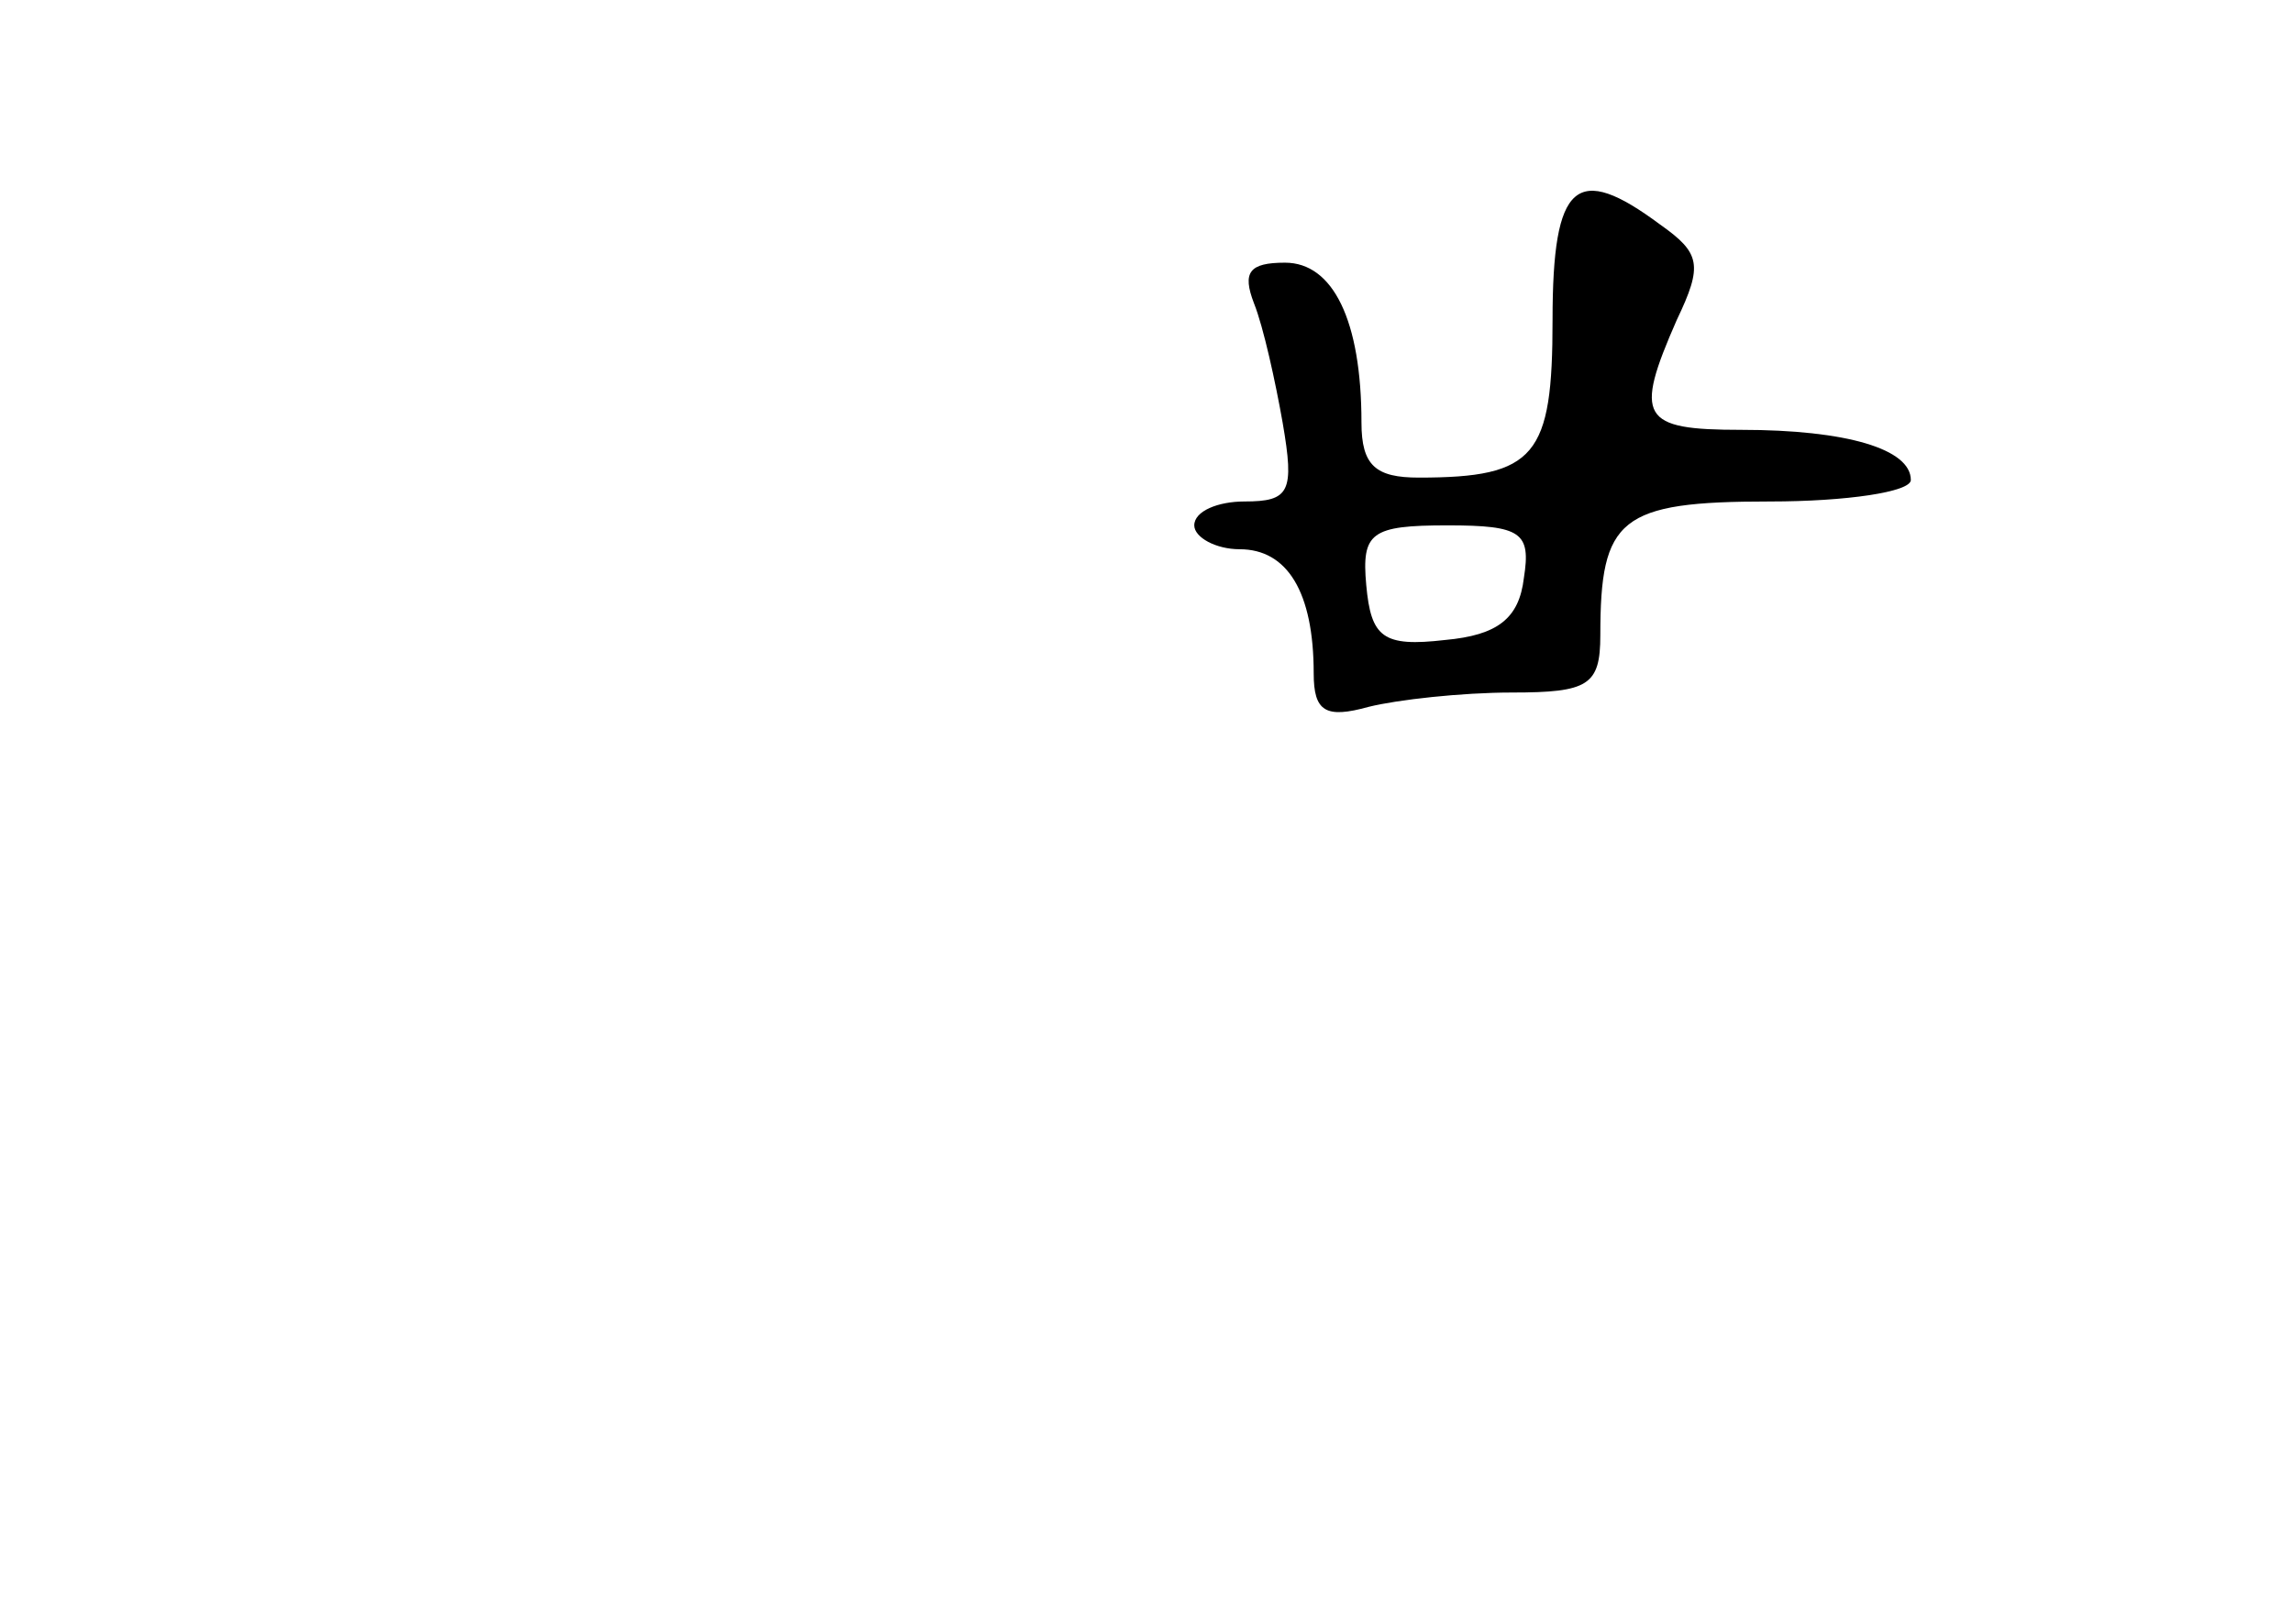 <?xml version="1.0" standalone="no"?>
<!DOCTYPE svg PUBLIC "-//W3C//DTD SVG 20010904//EN"
 "http://www.w3.org/TR/2001/REC-SVG-20010904/DTD/svg10.dtd">
<svg version="1.0" xmlns="http://www.w3.org/2000/svg"
 width="96pt" height="68pt" viewBox="0 0 96 68"
 preserveAspectRatio="xMidYMid meet">
<g transform="translate(0,68) scale(0.1,-0.1)"
fill="#000000" stroke="none">
<path d="M650 546 c0 -57 -7 -66 -56 -66 -18 0 -24 5 -24 23 0 43 -12 67 -32
67 -15 0 -18 -4 -13 -17 4 -10 9 -33 12 -50 5 -29 3 -33 -16 -33 -11 0 -21 -4
-21 -10 0 -5 9 -10 19 -10 20 0 31 -18 31 -52 0 -16 5 -19 23 -14 12 3 39 6
60 6 32 0 37 3 37 24 0 49 8 56 71 56 32 0 59 4 59 9 0 13 -27 21 -71 21 -42
0 -45 5 -27 46 11 23 10 28 -7 40 -35 26 -45 18 -45 -40z m-12 -108 c-2 -17
-11 -24 -33 -26 -26 -3 -31 1 -33 23 -2 22 2 25 34 25 31 0 35 -3 32 -22z"/>
</g>
</svg>
